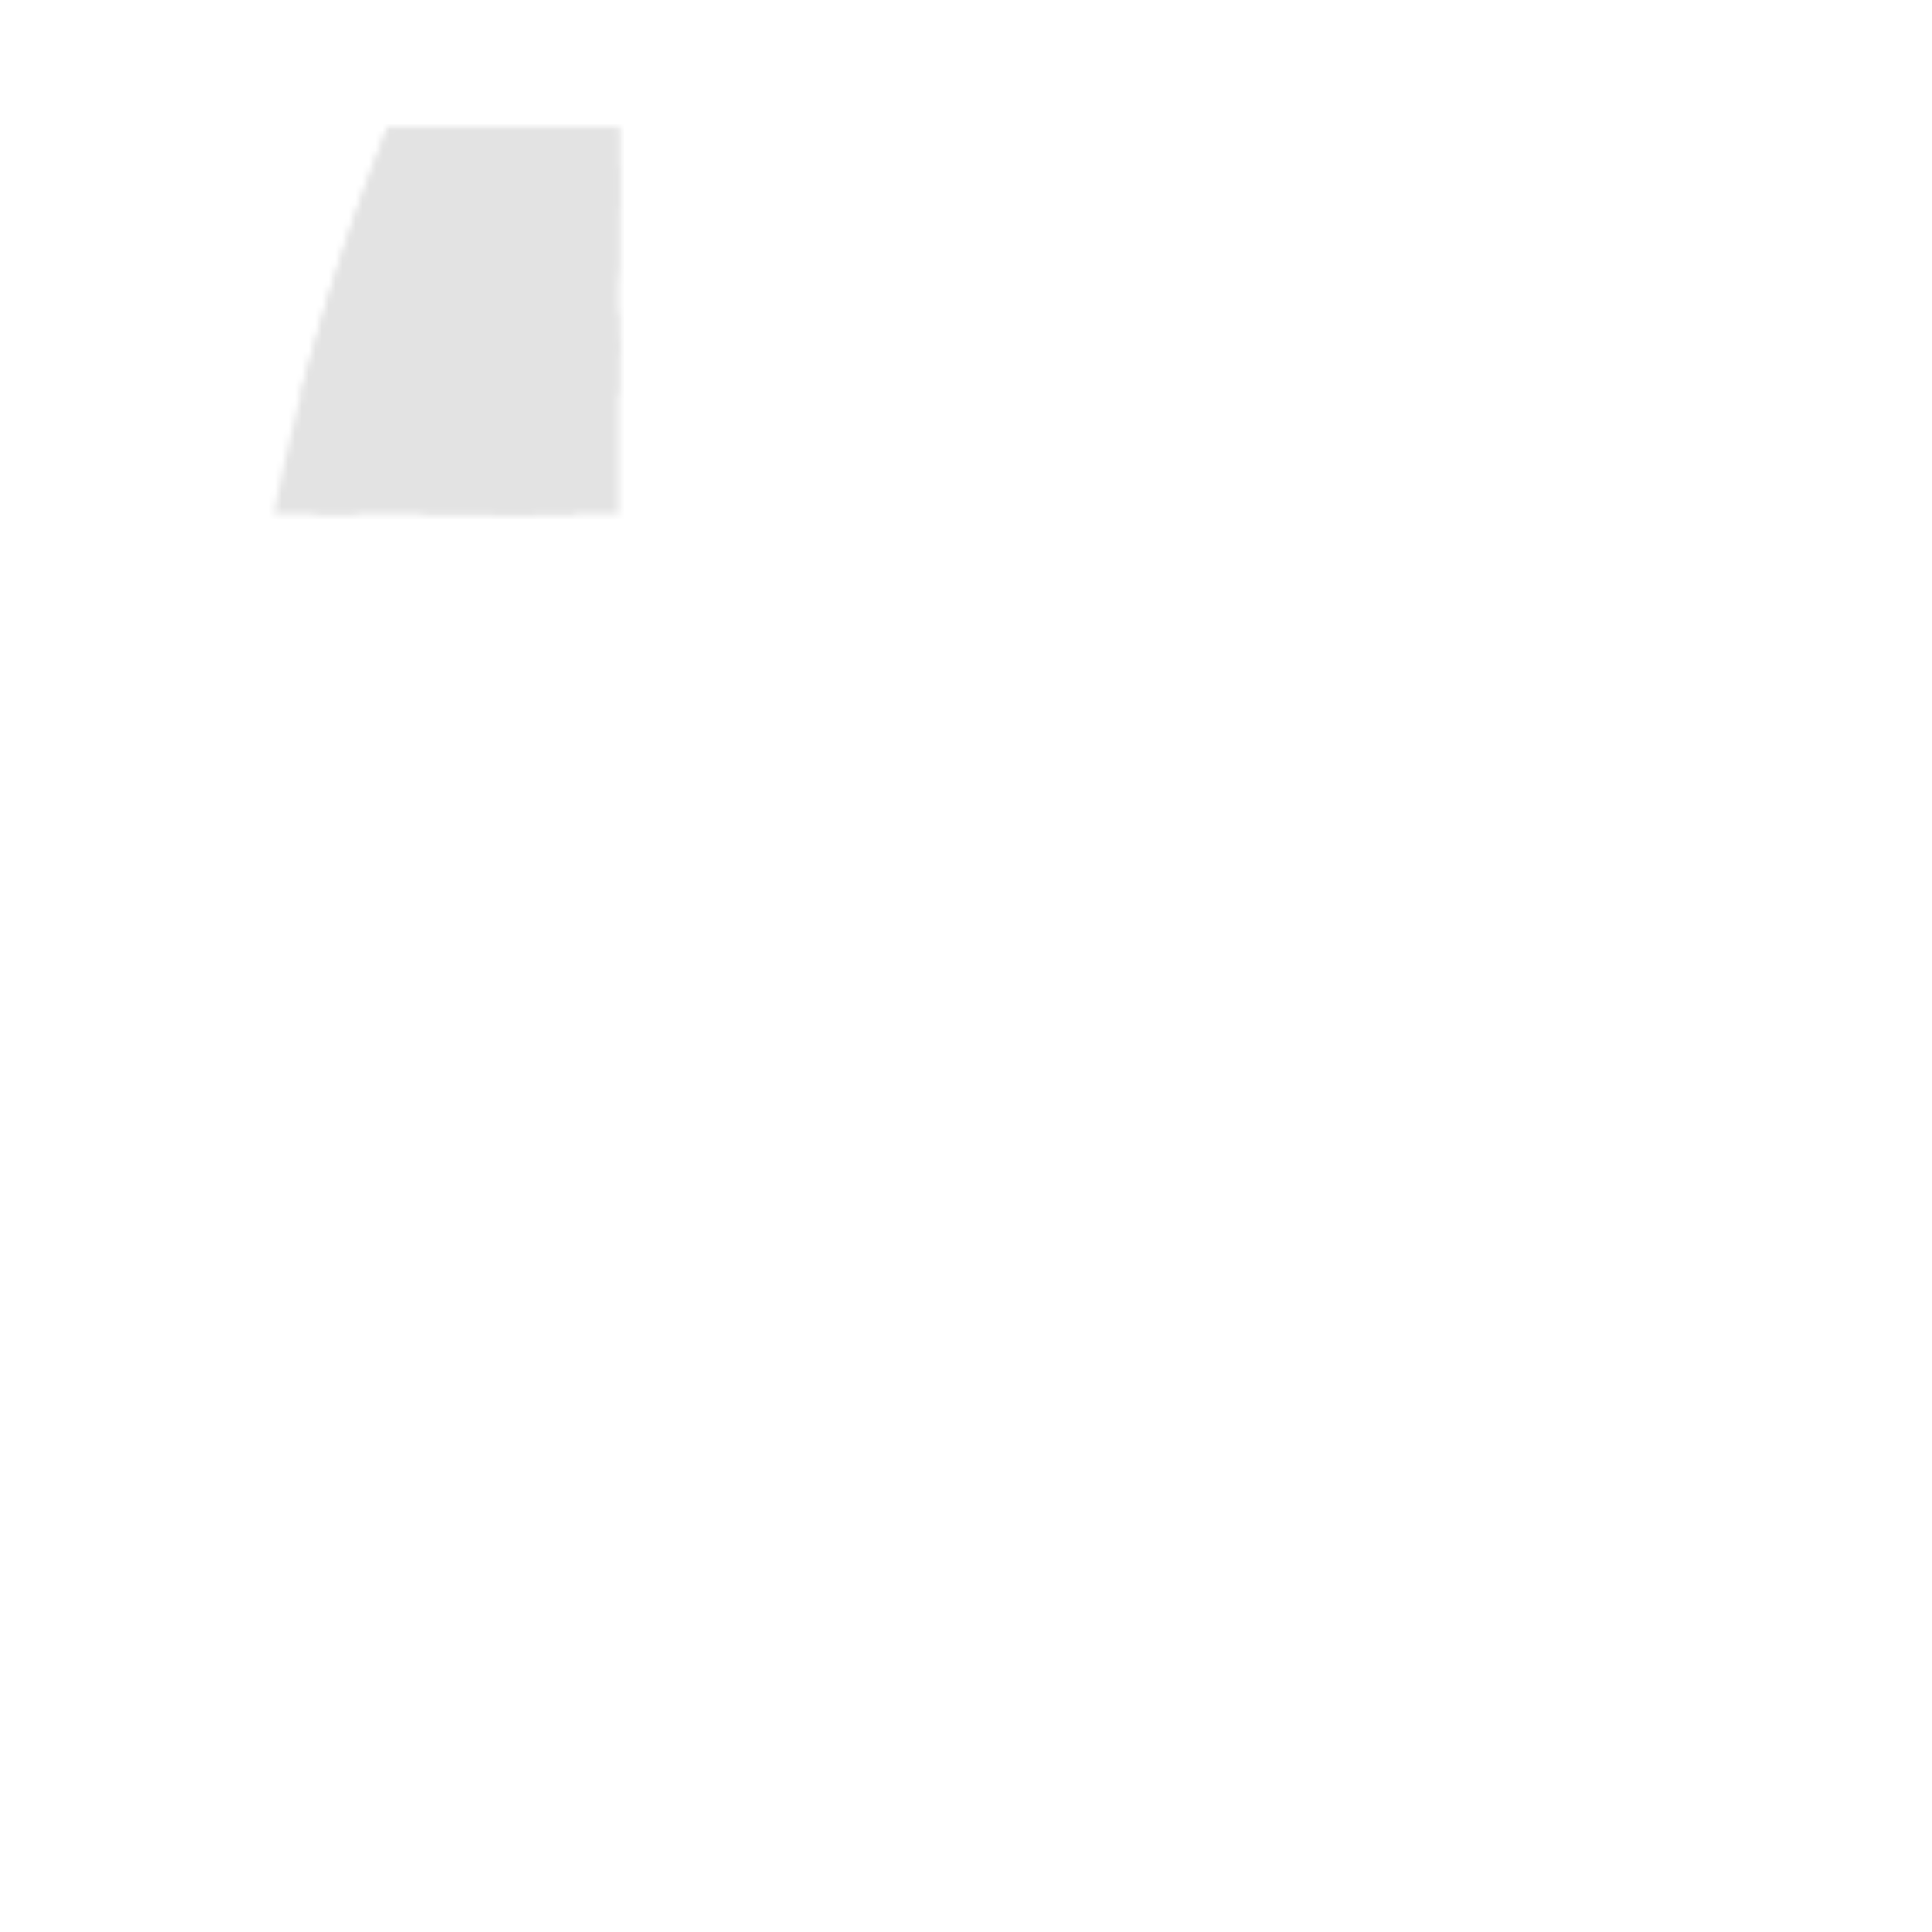 <?xml version="1.0" encoding="UTF-8" standalone="no"?>
<svg
   xmlns:dc="http://purl.org/dc/elements/1.1/"
   xmlns:cc="http://creativecommons.org/ns#"
   xmlns:rdf="http://www.w3.org/1999/02/22-rdf-syntax-ns#"
   xmlns:svg="http://www.w3.org/2000/svg"
   xmlns="http://www.w3.org/2000/svg"
   xmlns:sodipodi="http://sodipodi.sourceforge.net/DTD/sodipodi-0.dtd"
   xmlns:inkscape="http://www.inkscape.org/namespaces/inkscape"
   viewBox="0 0 48 48"
   version="1.1"
   id="svg24"
   sodipodi:docname="barrel_l.svg"
   inkscape:version="0.92.4 (5da689c313, 2019-01-14)"
   width="48"
   height="48"
   inkscape:export-filename="F:\DEV_SRC\RainboxUI\Icons\25w\w25_barrel_l.png"
   inkscape:export-xdpi="50"
   inkscape:export-ydpi="50">
  <sodipodi:namedview
     pagecolor="#ffffff"
     bordercolor="#666666"
     borderopacity="1"
     objecttolerance="10"
     gridtolerance="10"
     guidetolerance="10"
     inkscape:pageopacity="0"
     inkscape:pageshadow="2"
     inkscape:window-width="1858"
     inkscape:window-height="1057"
     id="namedview26"
     showgrid="false"
     inkscape:zoom="4"
     inkscape:cx="17.511578"
     inkscape:cy="0.20526368"
     inkscape:window-x="54"
     inkscape:window-y="-1"
     inkscape:window-maximized="1"
     inkscape:current-layer="g930"
     units="px"
     showborder="true"
     borderlayer="true"
     inkscape:showpageshadow="false" />
  <defs
     id="defs4">
    <style
       id="style2">.cls-1,.cls-3{fill:#fff;}.cls-2{fill:none;}.cls-2,.cls-3{stroke:#222221;stroke-miterlimit:10;stroke-width:3px;}</style>
    <mask
       maskUnits="userSpaceOnUse"
       id="mask1003">
      <g
         inkscape:label="tracés"
         transform="matrix(1.002,0,0,1.002,-0.236,-0.207)"
         style="display:inline"
         data-name="Calque 2"
         id="g1019">
        <rect
           y="27.033"
           x="23.857"
           height="178.266"
           width="104.643"
           id="rect1005"
           style="display:inline;opacity:1;fill:#ffffff;fill-opacity:1;stroke:none;stroke-width:12.769;stroke-miterlimit:4;stroke-dasharray:none;stroke-opacity:0.941" />
        <ellipse
           class="cls-3"
           cx="67.1"
           cy="116.71"
           rx="13.01"
           ry="13.96"
           id="ellipse1007"
           style="display:inline;fill:#000000;fill-opacity:1;stroke:none;stroke-width:3px;stroke-miterlimit:10" />
        <path
           class="cls-2"
           d="m 104.18,231.92 h 53.93 c 18.8,-74.08 18.8,-156.34 0,-230.42 h -53.93 z"
           id="path1009"
           inkscape:connector-curvature="0"
           style="display:inline;fill:#ffffff;fill-opacity:1;stroke:#0c0c00;stroke-width:11.959;stroke-miterlimit:10;stroke-dasharray:none;stroke-opacity:1" />
        <path
           class="cls-2"
           d="m 185.57,231.92 h -27.46 c 18.8,-74.08 18.8,-156.34 0,-230.42 h 27.46 a 322.44,322.44 0 0 1 0,230.42 z"
           id="path1011"
           inkscape:connector-curvature="0"
           style="display:inline;fill:#ffffff;fill-opacity:1;stroke:#080800;stroke-width:11.959;stroke-miterlimit:10;stroke-dasharray:none;stroke-opacity:1" />
        <path
           class="cls-2"
           d="M 50.25,231.92 H 22.79 a 322.34,322.34 0 0 1 0,-230.42 h 27.46 c -18.81,74.08 -18.81,156.34 0,230.42 z"
           id="path1013"
           inkscape:connector-curvature="0"
           style="display:inline;fill:#ffffff;fill-opacity:1;stroke:#000000;stroke-width:11.959;stroke-miterlimit:10;stroke-dasharray:none;stroke-opacity:1" />
        <path
           class="cls-3"
           d="M 185.57,231.92 H 22.79 Q 17.57,218.3 13.64,204.36 h 181.08 q -3.93,13.94 -9.15,27.56 z"
           id="path1015"
           inkscape:connector-curvature="0"
           style="display:inline;fill:#ffffff;fill-opacity:1;stroke:#000000;stroke-width:11.959;stroke-miterlimit:10;stroke-dasharray:none;stroke-opacity:1" />
        <path
           class="cls-3"
           d="M 194.72,29.06 H 13.64 Q 17.57,15.13 22.79,1.5 h 162.78 q 5.22,13.62 9.15,27.56 z"
           id="path1017"
           inkscape:connector-curvature="0"
           style="display:inline;fill:#ffffff;stroke:#000000;stroke-width:11.959;stroke-miterlimit:10;stroke-dasharray:none;stroke-opacity:1" />
      </g>
    </mask>
  </defs>
  <title
     id="title6">08Fichier 2</title>
  <g
     id="g930"
     inkscape:label="fond"
     transform="matrix(0.167,0,0,0.167,6.55,3.951)"
     mask="url(#mask1003)">
    <rect
       style="display:inline;opacity:1;fill:#e3e3e3;fill-opacity:1;stroke:none;stroke-width:12.797;stroke-miterlimit:4;stroke-dasharray:none;stroke-opacity:0.941"
       id="rect938"
       width="227.343"
       height="257.306"
       x="-8.538"
       y="-11.318" />
  </g>
</svg>

